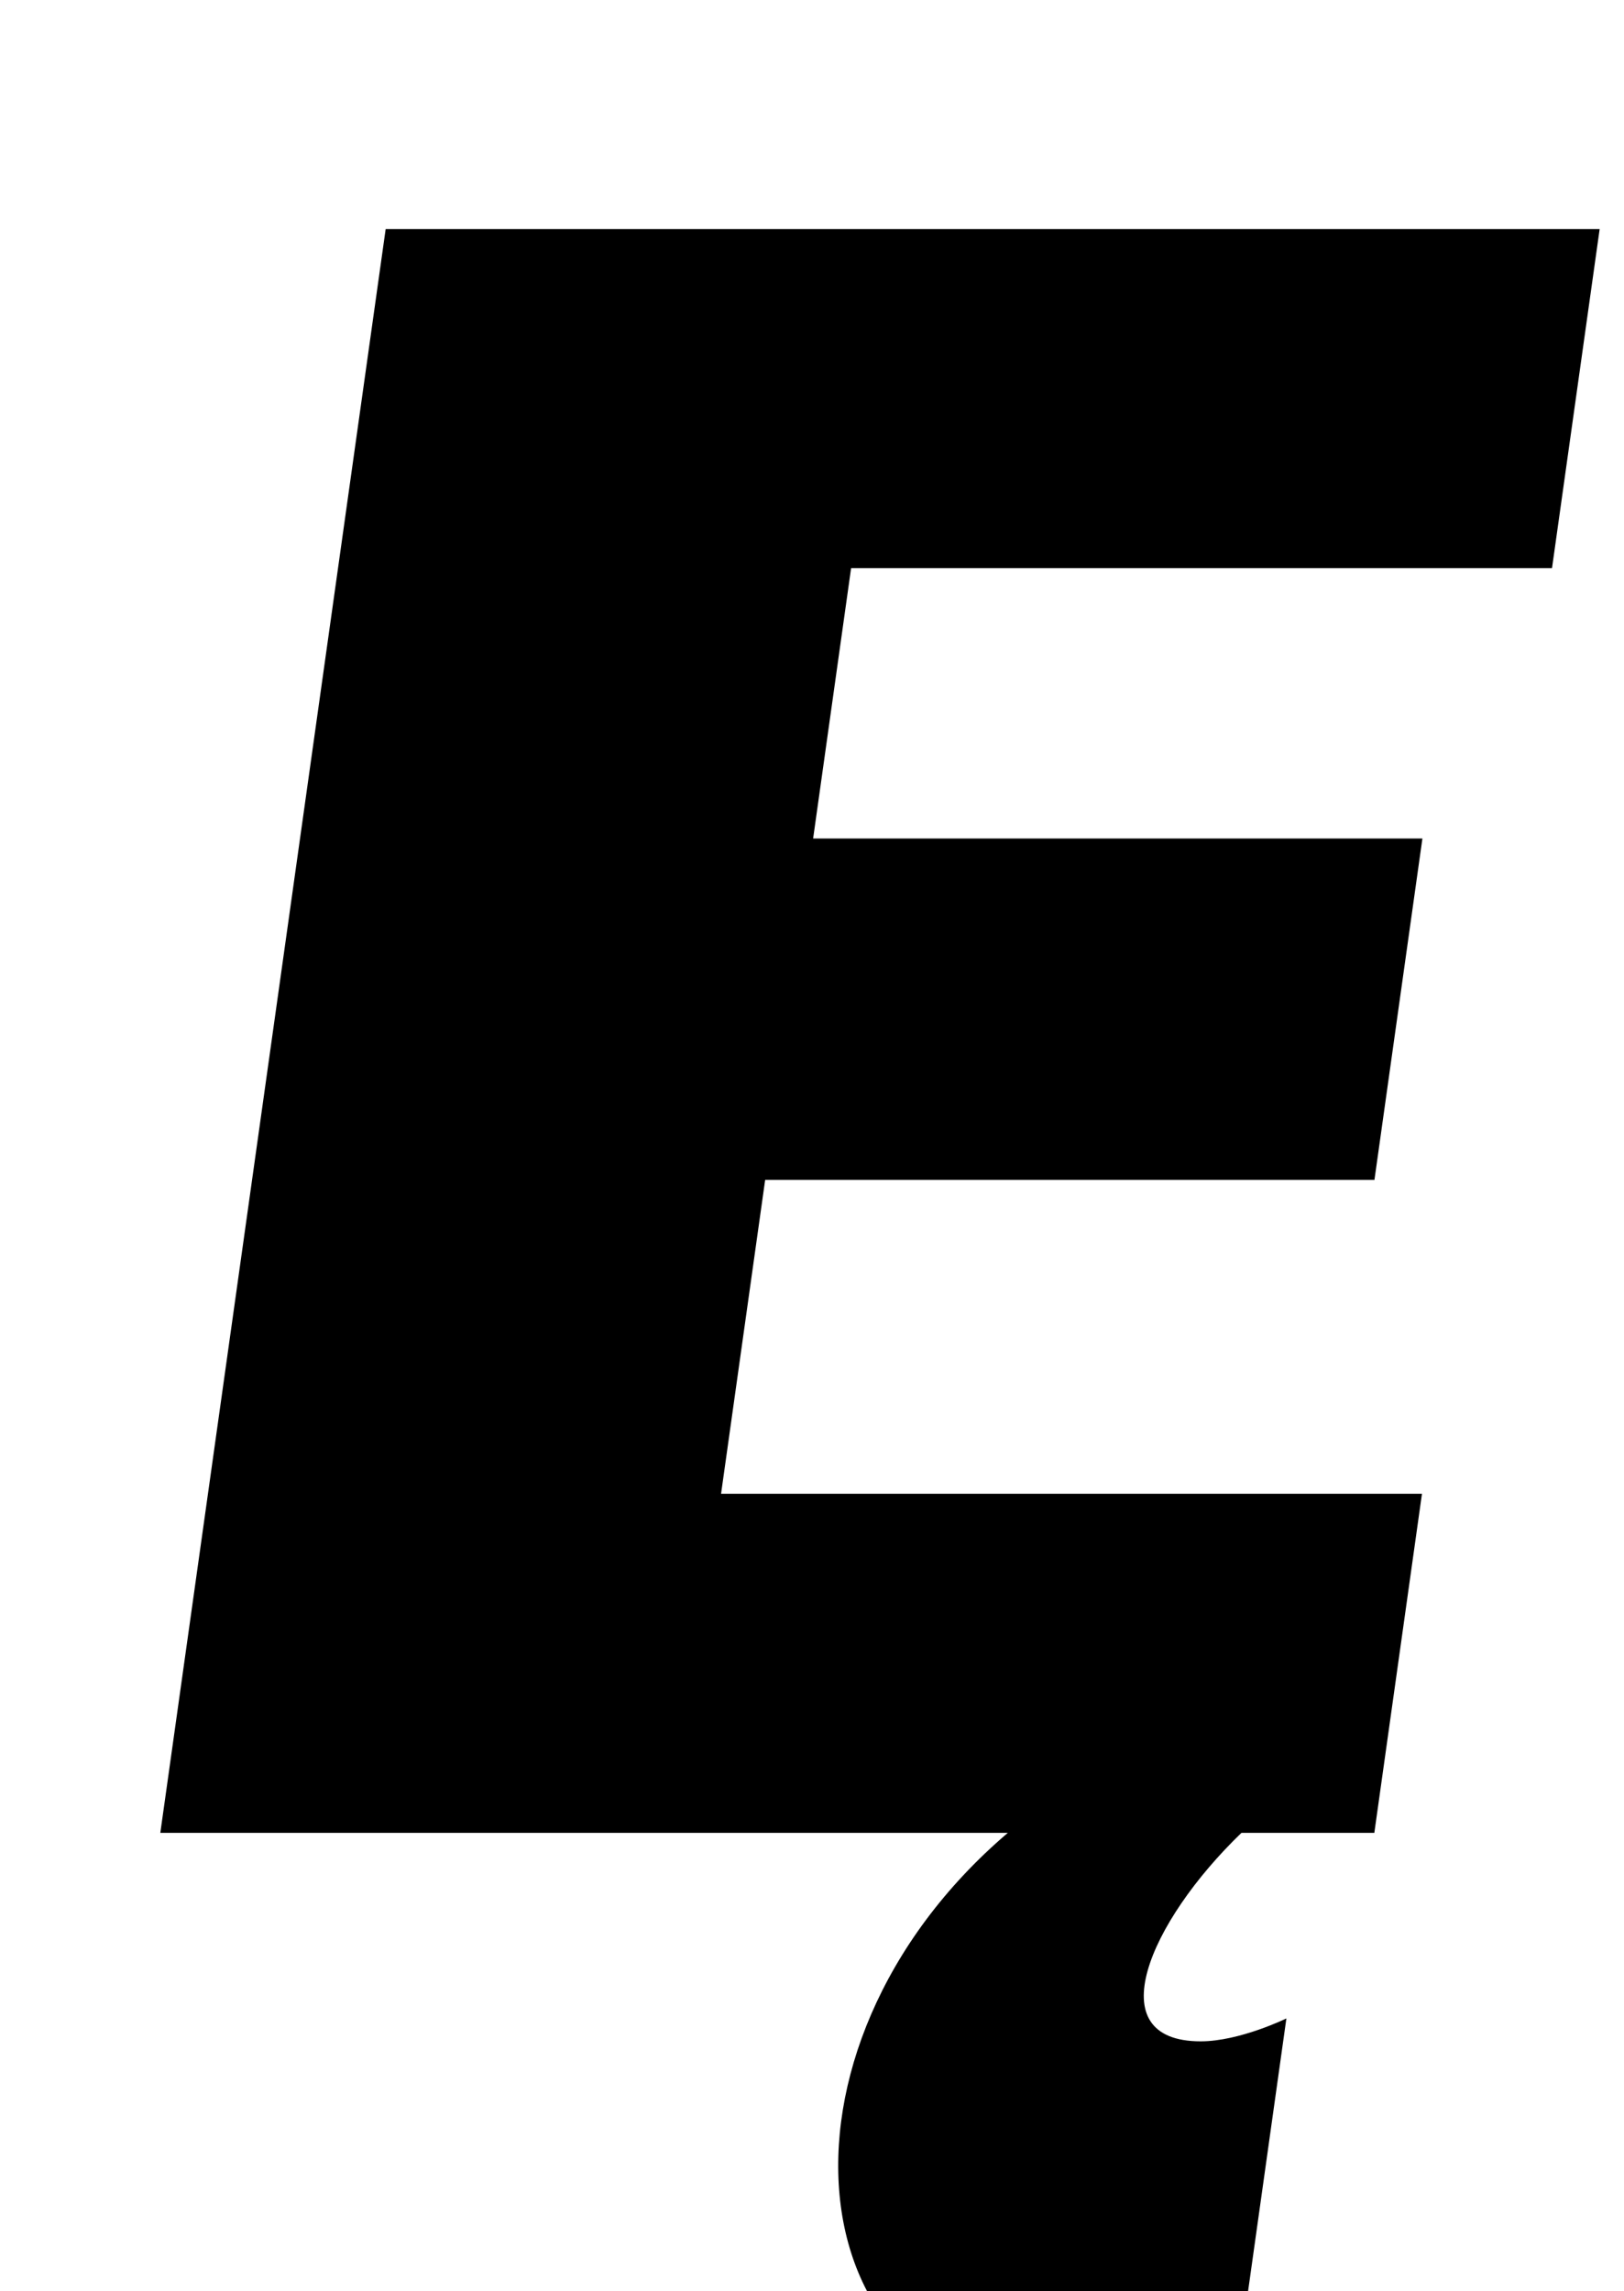 <?xml version="1.0" standalone="no"?>
<!DOCTYPE svg PUBLIC "-//W3C//DTD SVG 1.1//EN" "http://www.w3.org/Graphics/SVG/1.1/DTD/svg11.dtd" >
<svg xmlns="http://www.w3.org/2000/svg" xmlns:xlink="http://www.w3.org/1999/xlink" version="1.1" viewBox="-10 0 709 1000">
  <g transform="matrix(1 0 0 -1 0 800)">
   <path fill="currentColor"
d="M590 0h-58.01c-40.48 -39 -62.79 -91 -17.79 -91c17 0 37.41 10 37.41 10l-20.94 -149s-32.81 -20 -72.81 -20c-121 0 -139.22 155 -27.87 250h-370l98.38 700h530l-20.8 -148h-306l-16.58 -118h266l-20.94 -149h-266l-19.25 -137h306z" />
  </g>

</svg>
